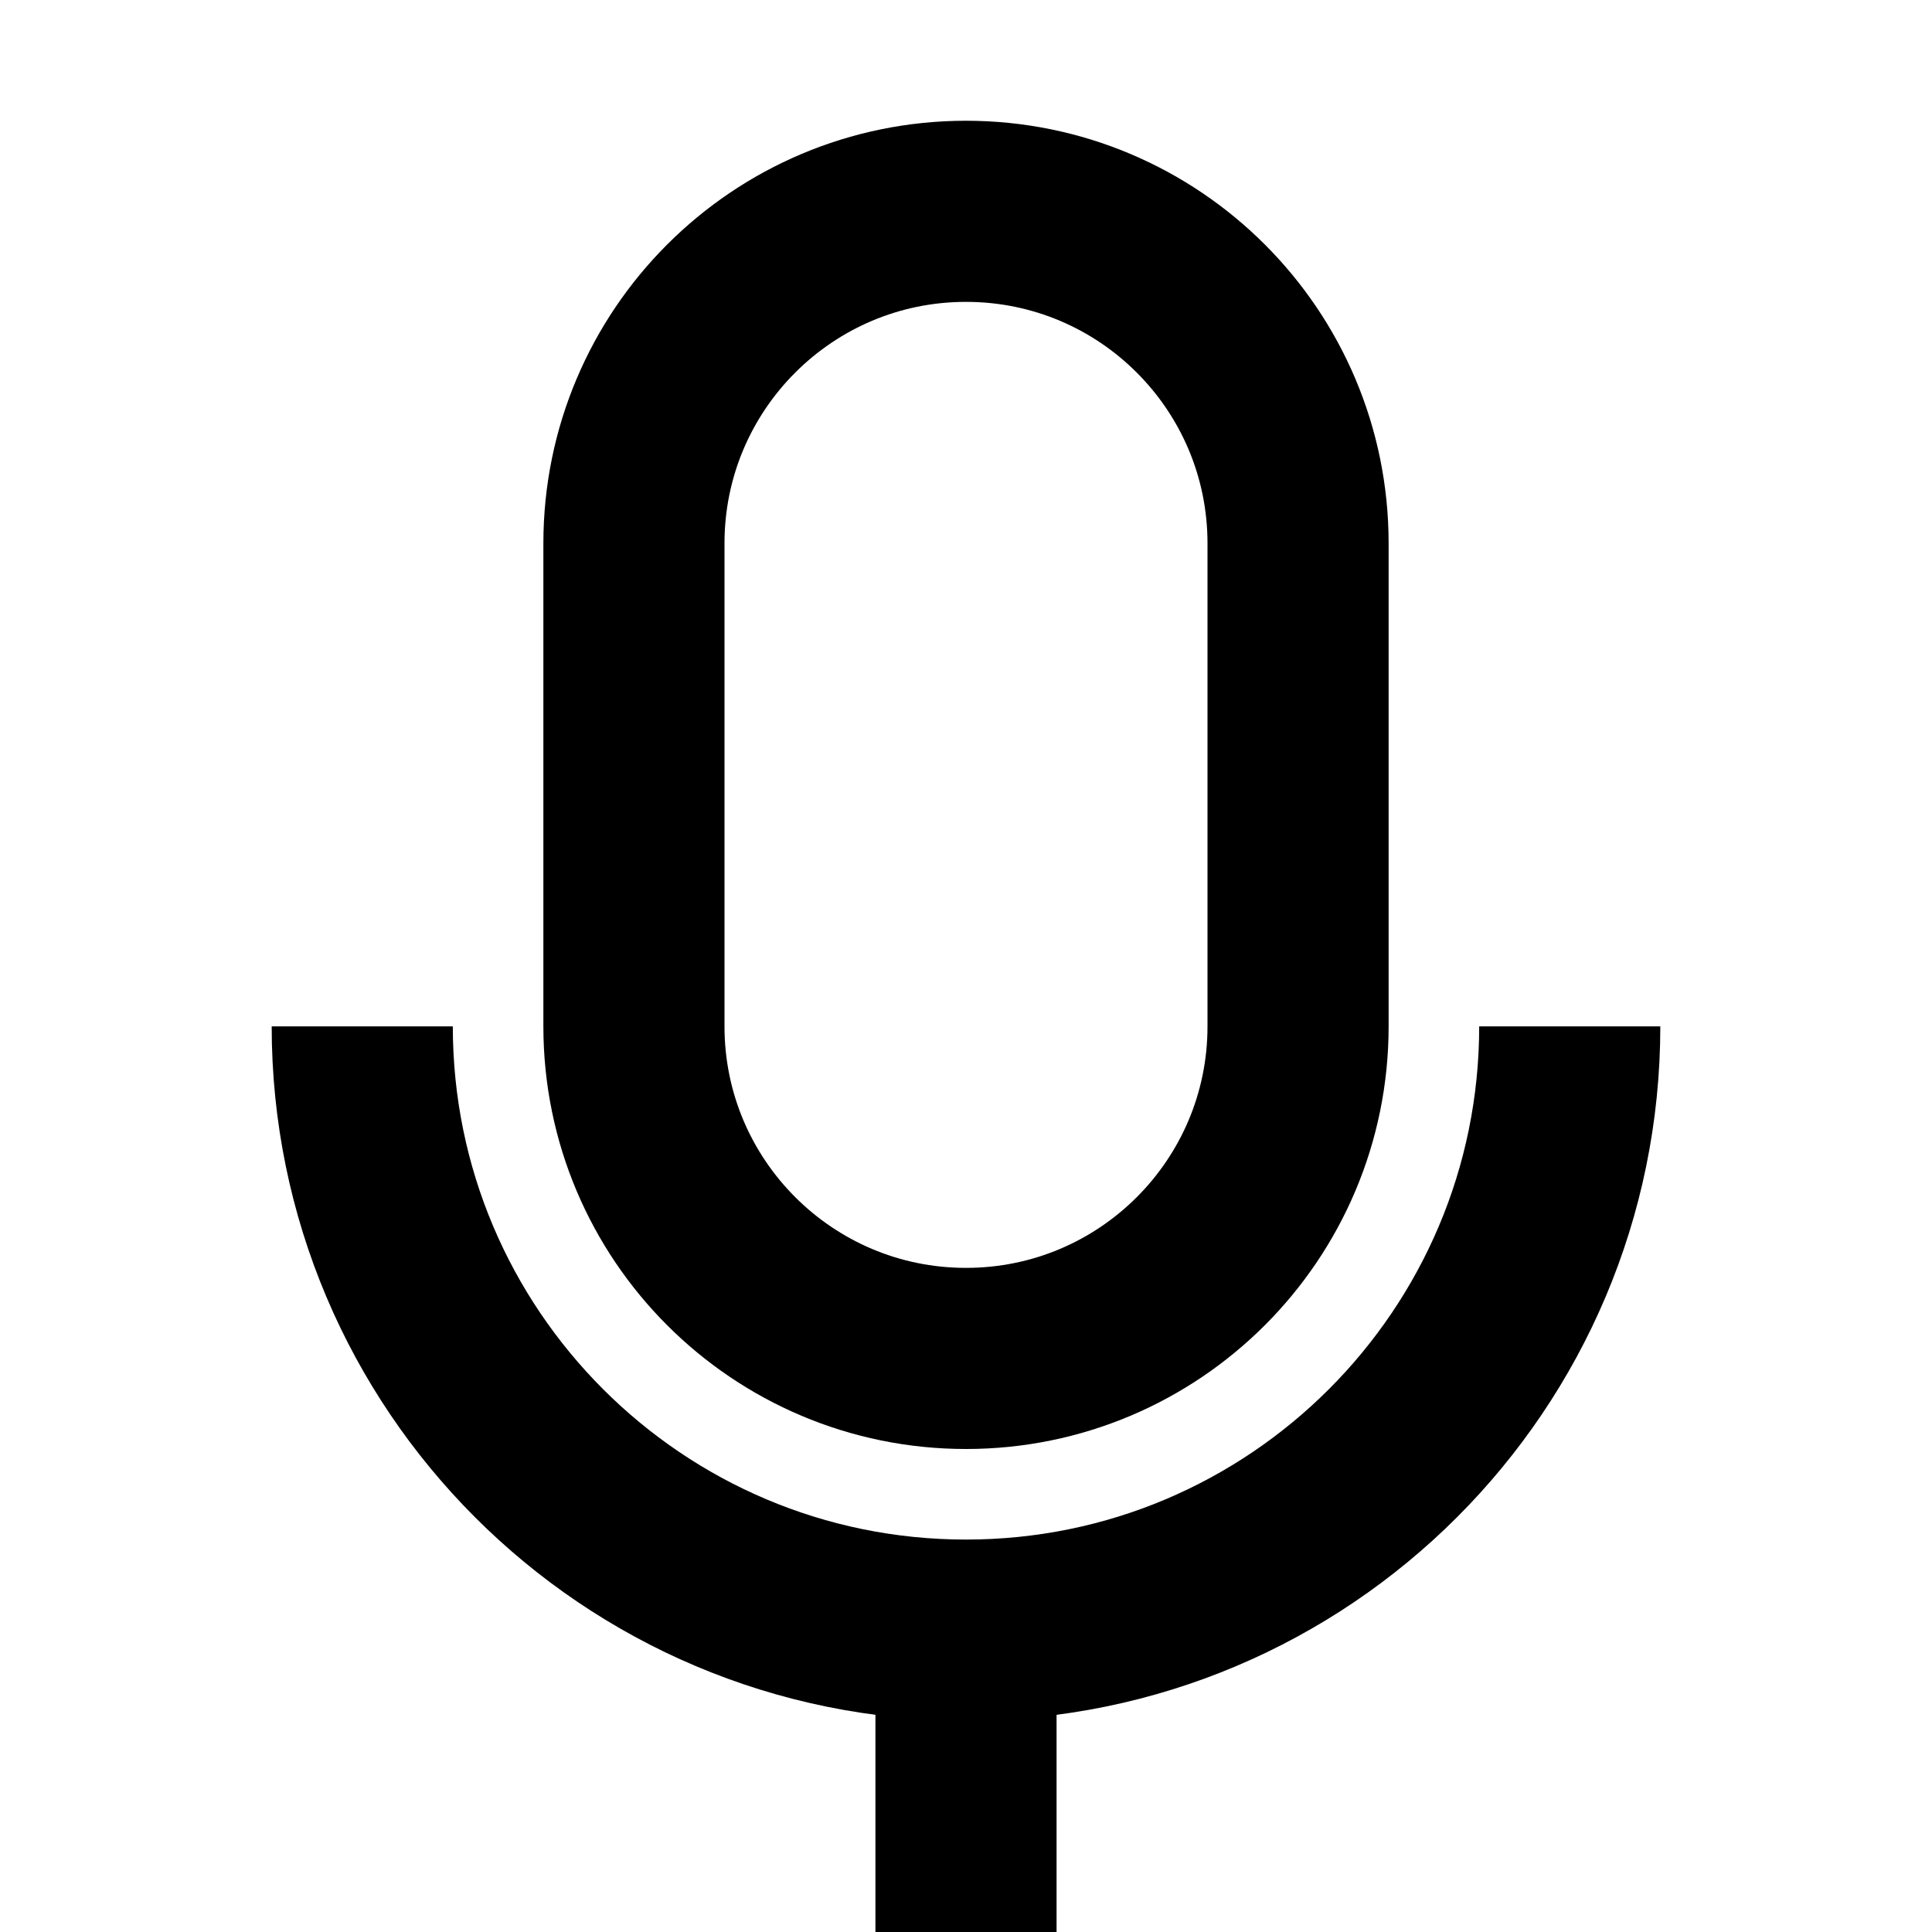 <svg id="ChannelVoice" viewBox="0 0 16 16" fill="none" xmlns="http://www.w3.org/2000/svg"><path d="M5.25 4.5C5.25 2.981 6.481 1.75 8 1.75C9.519 1.75 10.75 2.981 10.75 4.5V8.5C10.75 10.019 9.519 11.25 8 11.25C6.481 11.25 5.25 10.019 5.25 8.5V4.5Z" stroke="currentColor" stroke-width="1.5"></path><path d="M13 8.5C13 11.261 10.761 13.5 8 13.5C5.239 13.5 3 11.261 3 8.5" stroke="currentColor" stroke-width="1.5"></path><path d="M8 13V16" stroke="currentColor" stroke-width="1.5"></path></svg>